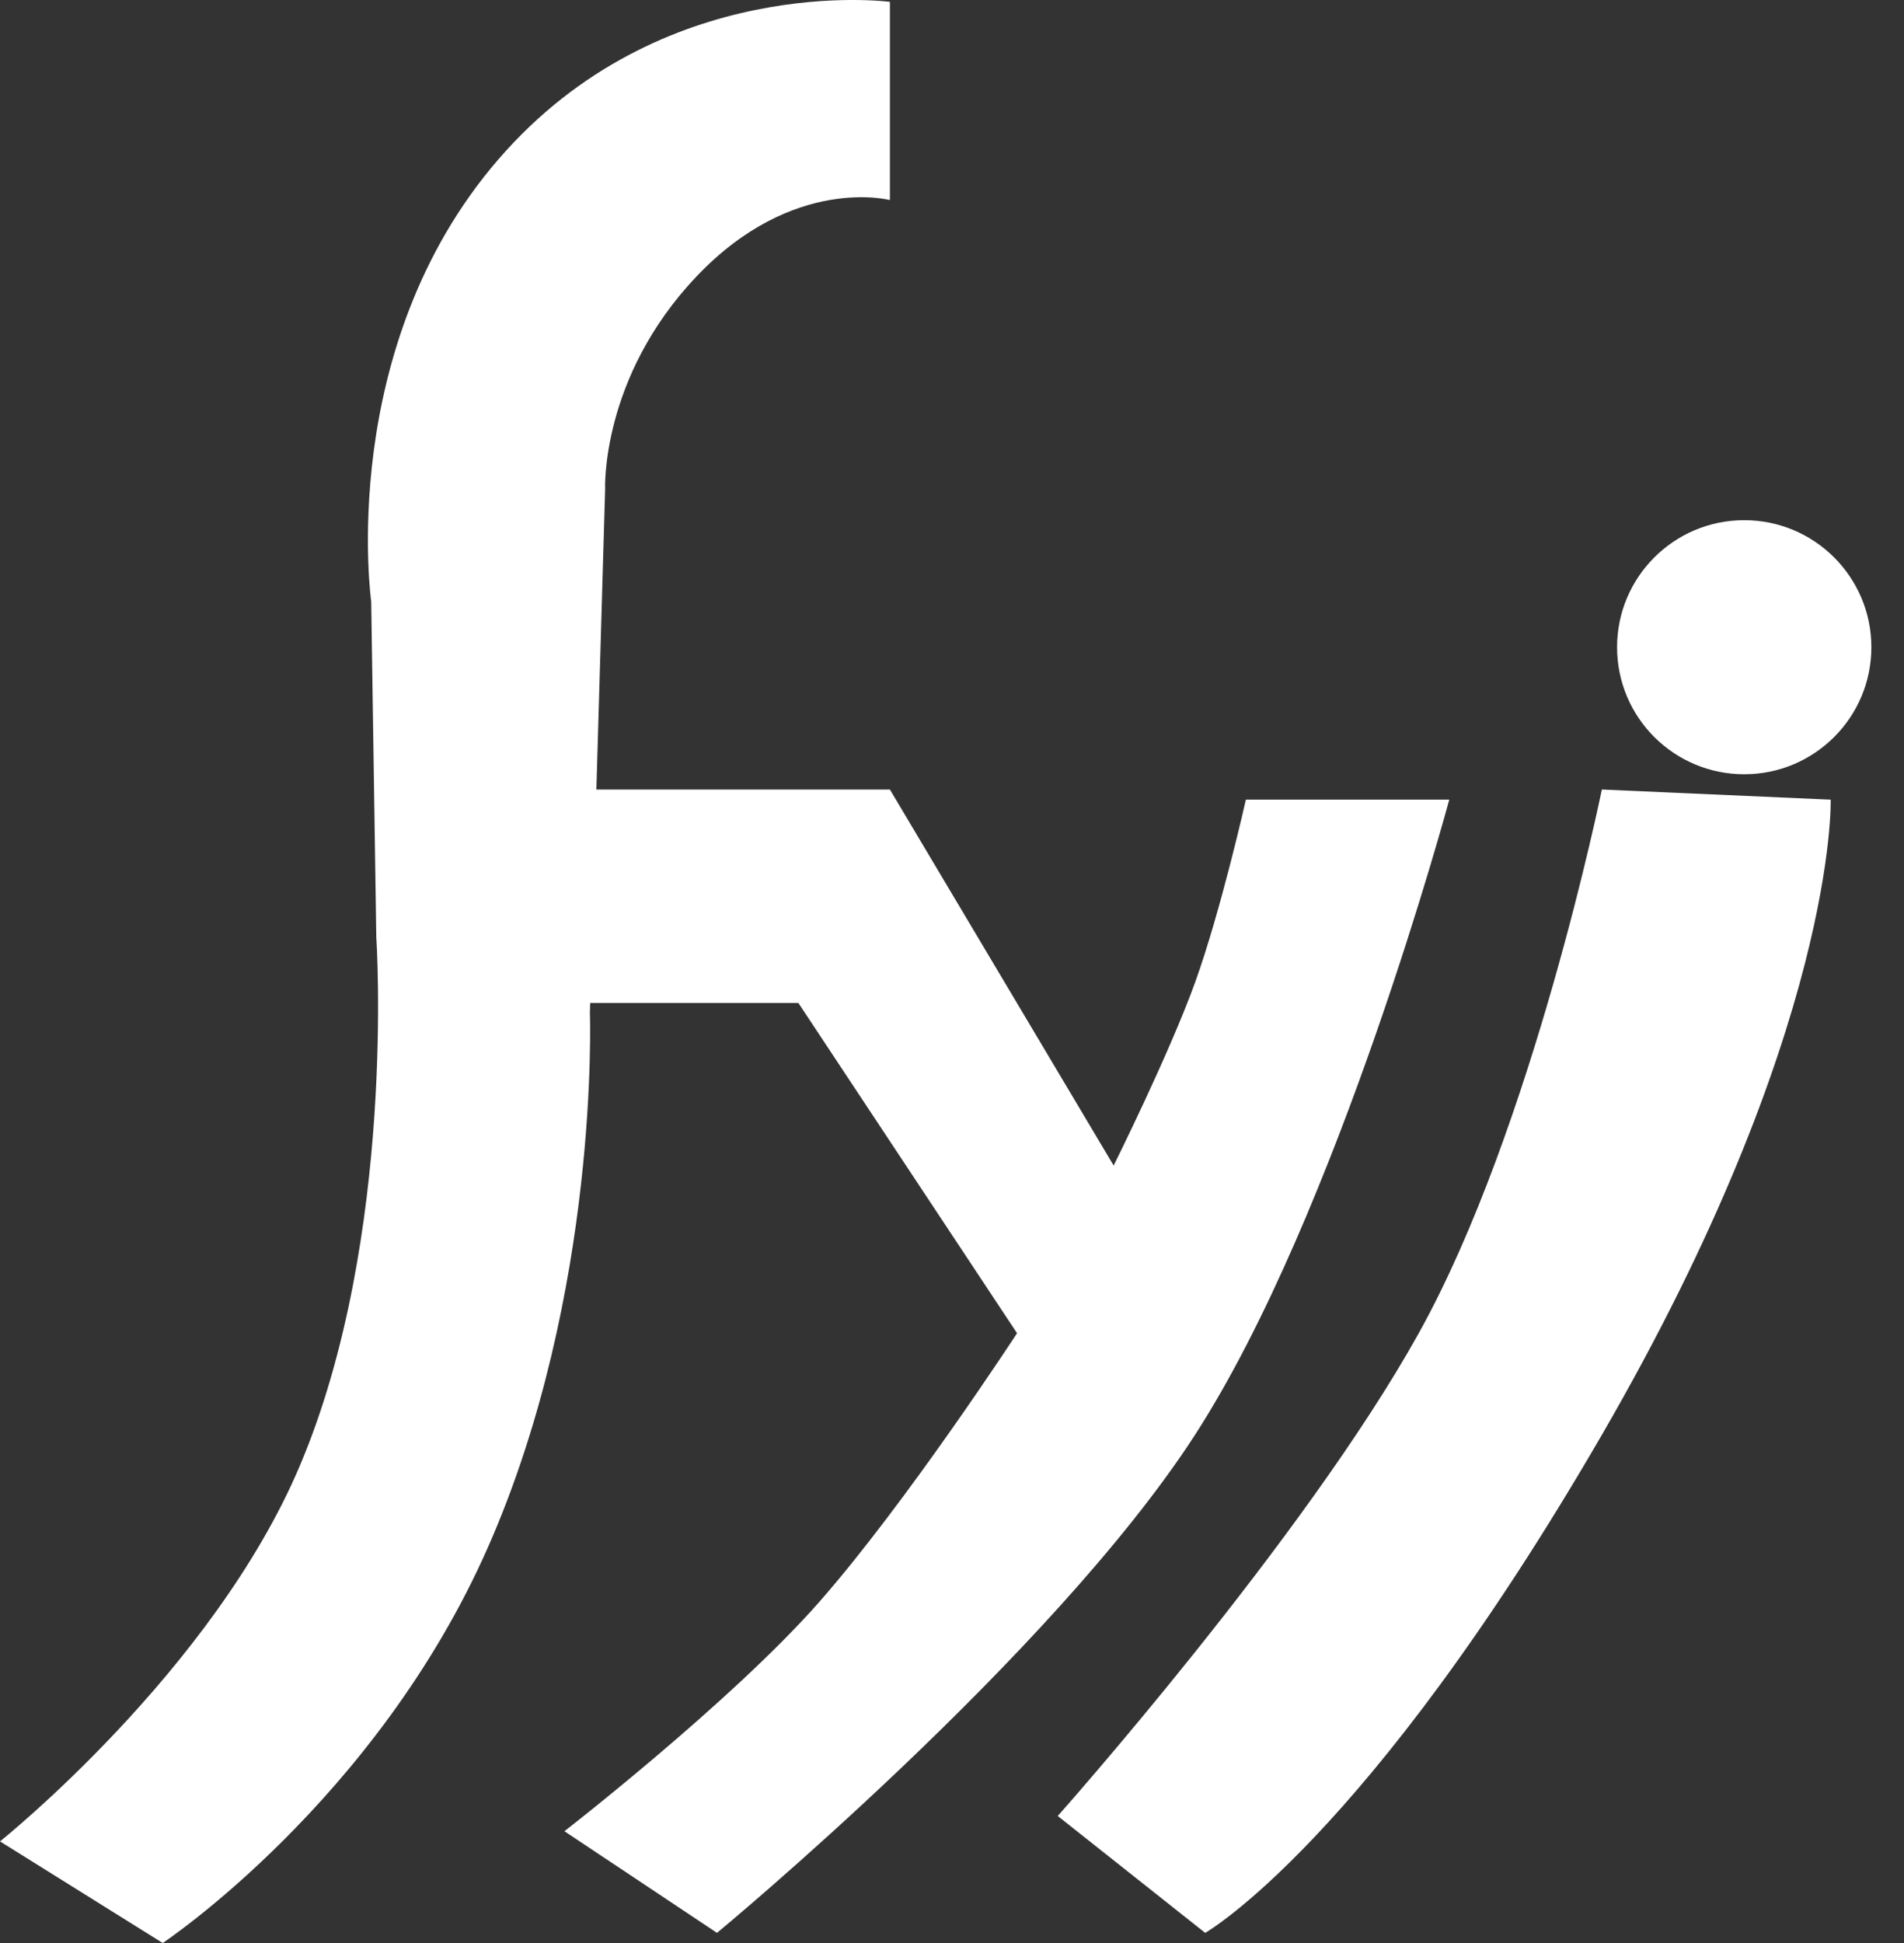 <svg width="49" height="50" viewBox="0 0 49 50" fill="none" xmlns="http://www.w3.org/2000/svg">
<rect x="0" y="0" width="49" height="50" fill="#333333" stroke="none"/>
<path d="M0 47.385C0 47.385 5.481 43.01 7.721 37.708C10.208 31.824 9.684 24.109 9.684 24.109L9.553 15.478C9.553 15.478 8.637 8.949 12.825 4.102C17.013 -0.745 22.902 0.048 22.902 0.048V5.148C22.902 5.148 20.415 4.494 17.929 7.11C15.443 9.725 15.573 12.602 15.573 12.602L15.348 20.317H22.902L28.66 29.993C28.66 29.993 30.09 27.124 30.754 25.286C31.418 23.447 32.063 20.578 32.063 20.578H37.297C37.297 20.578 34.434 31.23 30.754 36.924C27.074 42.617 18.452 49.739 18.452 49.739L14.526 47.123C14.526 47.123 18.821 43.792 21.07 41.239C23.319 38.685 26.174 34.308 26.174 34.308L20.546 25.809H15.188L15.181 26.07C15.181 26.07 15.442 33.262 12.563 39.804C9.684 46.345 4.188 50 4.188 50L0 47.385Z" fill="white"/>
<path d="M31.016 49.739L27.221 46.731C27.221 46.731 33.574 39.594 36.512 34.308C39.451 29.023 41.224 20.317 41.224 20.317L47.113 20.578C47.113 20.578 47.285 26.463 41.224 36.924C35.162 47.385 31.016 49.739 31.016 49.739Z" fill="white"/>
<path d="M48.16 16.655C48.16 18.461 46.695 19.924 44.888 19.924C43.081 19.924 41.616 18.461 41.616 16.655C41.616 14.85 43.081 13.386 44.888 13.386C46.695 13.386 48.16 14.85 48.16 16.655Z" fill="white"/>
</svg>
